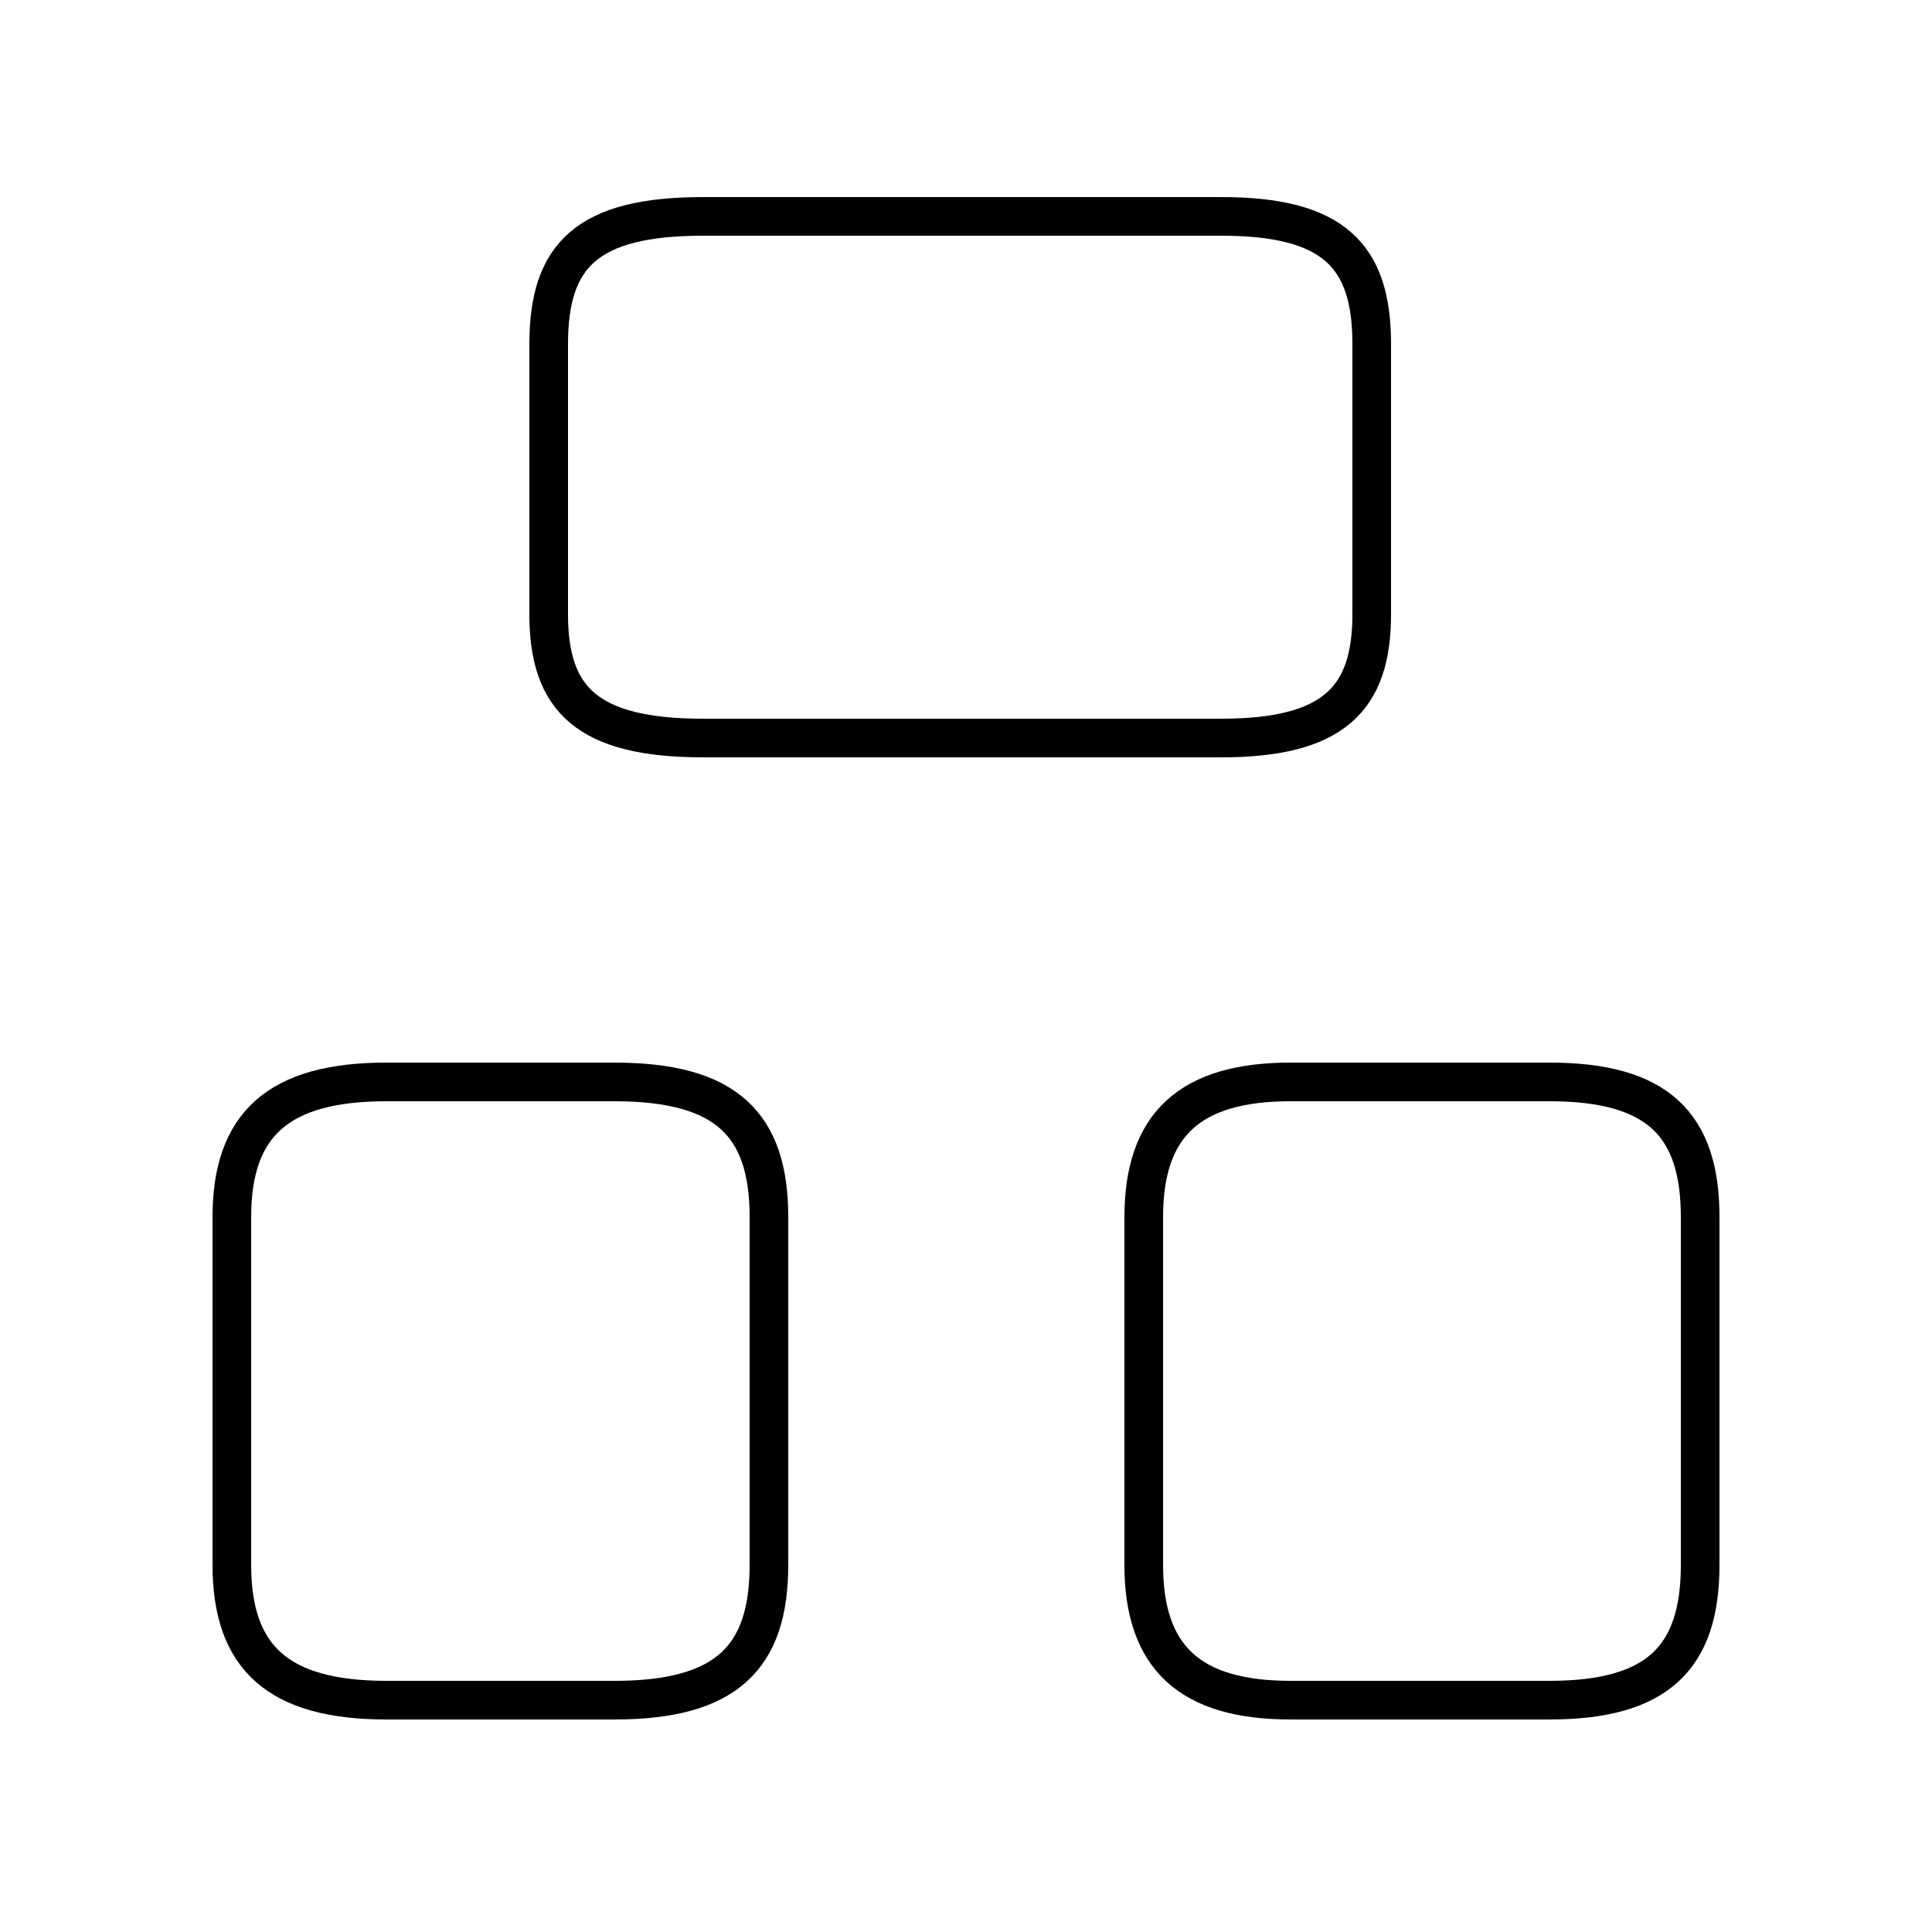 <?xml version='1.0' encoding='utf8'?>
<svg viewBox="0.0 -6.0 50.0 50.0" version="1.1" xmlns="http://www.w3.org/2000/svg">
<rect x="0.0" y="-6.0" width="50.0" height="50.0" fill="#808080" stroke="none"/>
<rect x="-1000" y="-1000" width="2000" height="2000" stroke="white" fill="white"/>
<g style="fill:white;stroke:#000000;  stroke-width:1">
<path d="M 10.0 0.0 L 15.9 0.0 C 18.8 0.0 19.9 -1.1 19.9 -3.5 L 19.9 -12.5 C 19.9 -14.9 18.8 -16.0 15.9 -16.0 L 10.0 -16.0 C 7.2 -16.0 6.0 -14.9 6.0 -12.5 L 6.0 -3.5 C 6.0 -1.1 7.2 0.0 10.0 0.0 Z M 33.4 0.0 L 40.1 0.0 C 42.9 0.0 44.0 -1.1 44.0 -3.5 L 44.0 -12.5 C 44.0 -14.9 42.9 -16.0 40.1 -16.0 L 33.4 -16.0 C 30.8 -16.0 29.6 -14.9 29.6 -12.5 L 29.6 -3.5 C 29.6 -1.1 30.8 0.0 33.4 0.0 Z M 18.2 -24.9 L 31.6 -24.9 C 34.5 -24.9 35.5 -25.9 35.5 -28.1 L 35.5 -35.1 C 35.5 -37.4 34.5 -38.4 31.6 -38.4 L 18.2 -38.4 C 15.2 -38.4 14.2 -37.4 14.2 -35.1 L 14.2 -28.1 C 14.2 -25.9 15.2 -24.9 18.2 -24.9 Z" transform="translate(0.0, 38.0)" />
</g>
</svg>